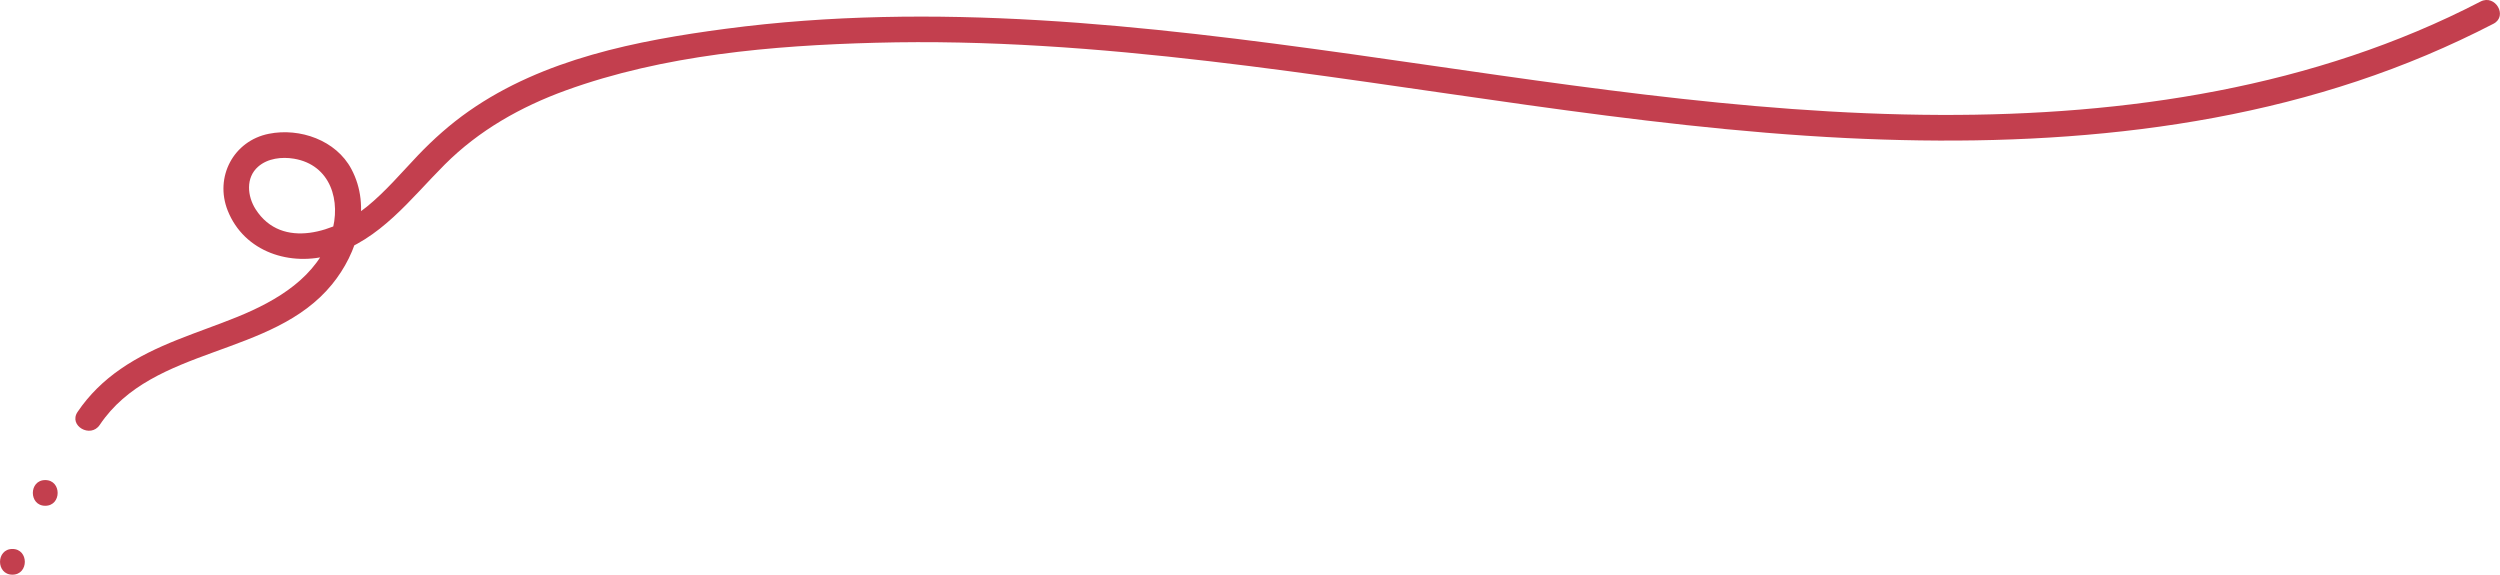 <?xml version="1.0" encoding="UTF-8"?>
<svg id="_レイヤー_1" data-name="レイヤー_1" xmlns="http://www.w3.org/2000/svg" viewBox="0 0 291.73 67.06">
  <defs>
    <style>
      .cls-1 {
        fill: #c33f4e;
      }
    </style>
  </defs>
  <path class="cls-1" d="M289.46.18c-19.42,10.07-41.4,13.31-63.07,13.23-23.08-.08-45.86-3.88-68.65-7.09C133.59,2.93,109.01.14,84.68,3.36c-10.35,1.37-21.26,3.51-29.97,9.61-2.17,1.52-4.14,3.27-5.97,5.19-1.93,2.03-3.75,4.19-5.93,5.96-3.58,2.91-9.9,5.11-12.98.3-.97-1.52-1.18-3.68.29-4.97,1.11-.98,2.77-1.17,4.19-.93,4.27.72,5.55,4.94,4.37,8.72-1.59,5.06-6.36,7.86-10.99,9.74s-9.5,3.22-13.62,6.08c-1.98,1.37-3.67,3.01-5.02,5.01-1.08,1.61,1.52,3.11,2.59,1.51,6.23-9.28,20.13-7.85,27.1-16.39,3.01-3.68,4.63-9.03,2.26-13.47-1.79-3.36-6.01-4.83-9.62-4.11-4.14.82-6.36,5.05-4.81,8.96,1.93,4.86,7.36,6.59,12.12,5.15,5.67-1.71,9.21-6.52,13.21-10.52s8.87-6.74,14.12-8.65c11.42-4.14,24.08-5.24,36.14-5.56,13.01-.35,26.02.64,38.94,2.15,24.79,2.89,49.37,7.74,74.34,8.97,22.88,1.12,46.42-.69,67.72-9.68,2.65-1.12,5.26-2.34,7.81-3.66,1.71-.89.2-3.48-1.51-2.59h0Z"/>
  <path class="cls-1" d="M5.28,59.02c1.93,0,1.93-3,0-3s-1.93,3,0,3h0Z"/>
  <path class="cls-1" d="M1.45,67.06c1.93,0,1.93-3,0-3s-1.93,3,0,3h0Z"/>
</svg>